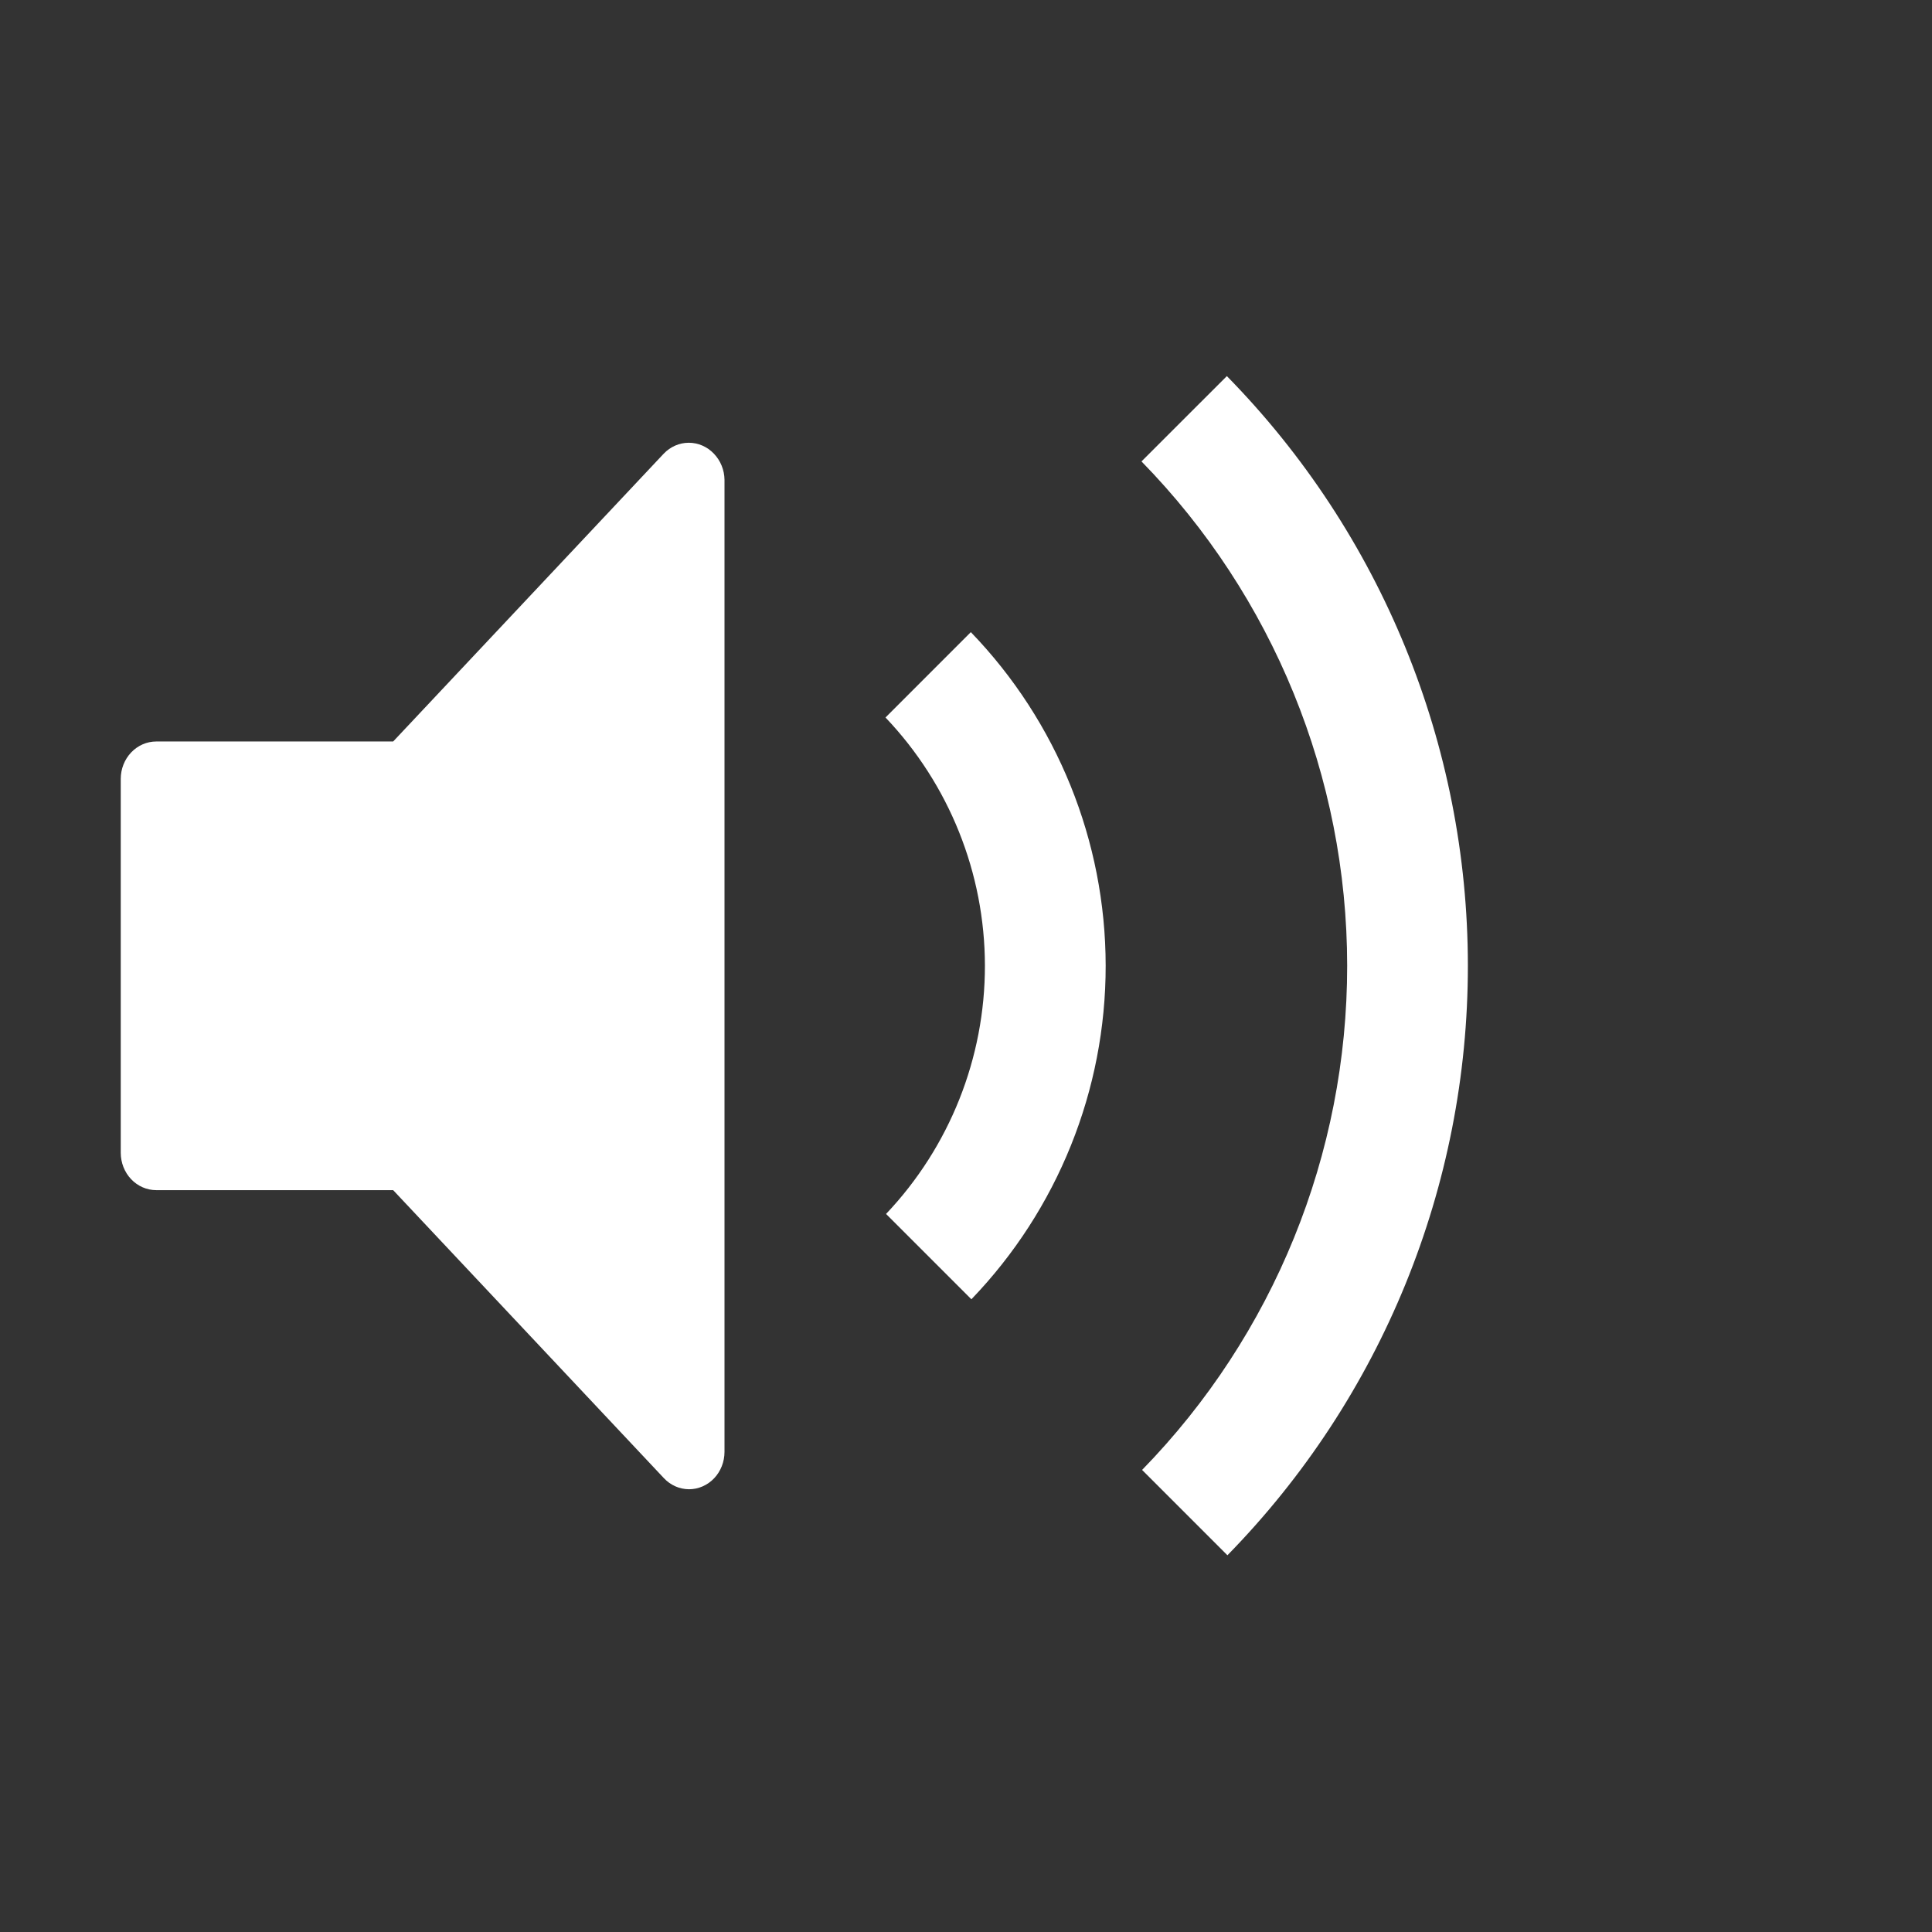 <svg xmlns:xlink="http://www.w3.org/1999/xlink" aria-hidden="true" class="rkbrtb0 rkbrtb1 rkbrtb3 _1v25wbq6g" fill="currentColor" height="33" viewBox="0 0 48 48" width="33" xmlns="http://www.w3.org/2000/svg"><rect x="0" y="0" width="48" height="48" fill="#333333" stroke="none"/><path d="M28.36 11.464L30.481 9.344C34.317 13.253 36.467 18.511 36.469 23.988C36.472 29.466 34.327 34.726 30.495 38.64L28.375 36.52C31.644 33.168 33.473 28.671 33.47 23.989C33.467 19.307 31.633 14.812 28.36 11.464Z" fill="#FFFFFF"></path><path d="M17.118 37C17.001 36.999 16.885 36.975 16.778 36.927C16.67 36.879 16.573 36.809 16.491 36.721L9.768 29.569H3.882C3.648 29.569 3.424 29.471 3.258 29.297C3.093 29.123 3 28.887 3 28.64V19.351C3 19.105 3.093 18.869 3.258 18.695C3.424 18.52 3.648 18.422 3.882 18.422H9.768L16.491 11.27C16.657 11.097 16.88 11 17.113 11C17.346 11 17.57 11.097 17.735 11.27C17.901 11.442 17.997 11.675 18 11.92V36.071C18 36.318 17.907 36.554 17.742 36.728C17.576 36.902 17.352 37 17.118 37Z" fill="#FFFFFF"></path><path d="M24.12 15.705C26.266 17.929 27.467 20.899 27.47 23.99C27.473 27.081 26.277 30.052 24.134 32.28L22.014 30.16C23.593 28.494 24.472 26.285 24.47 23.99C24.467 21.695 23.583 19.488 22 17.826L24.12 15.705Z" fill="#FFFFFF"></path></svg>